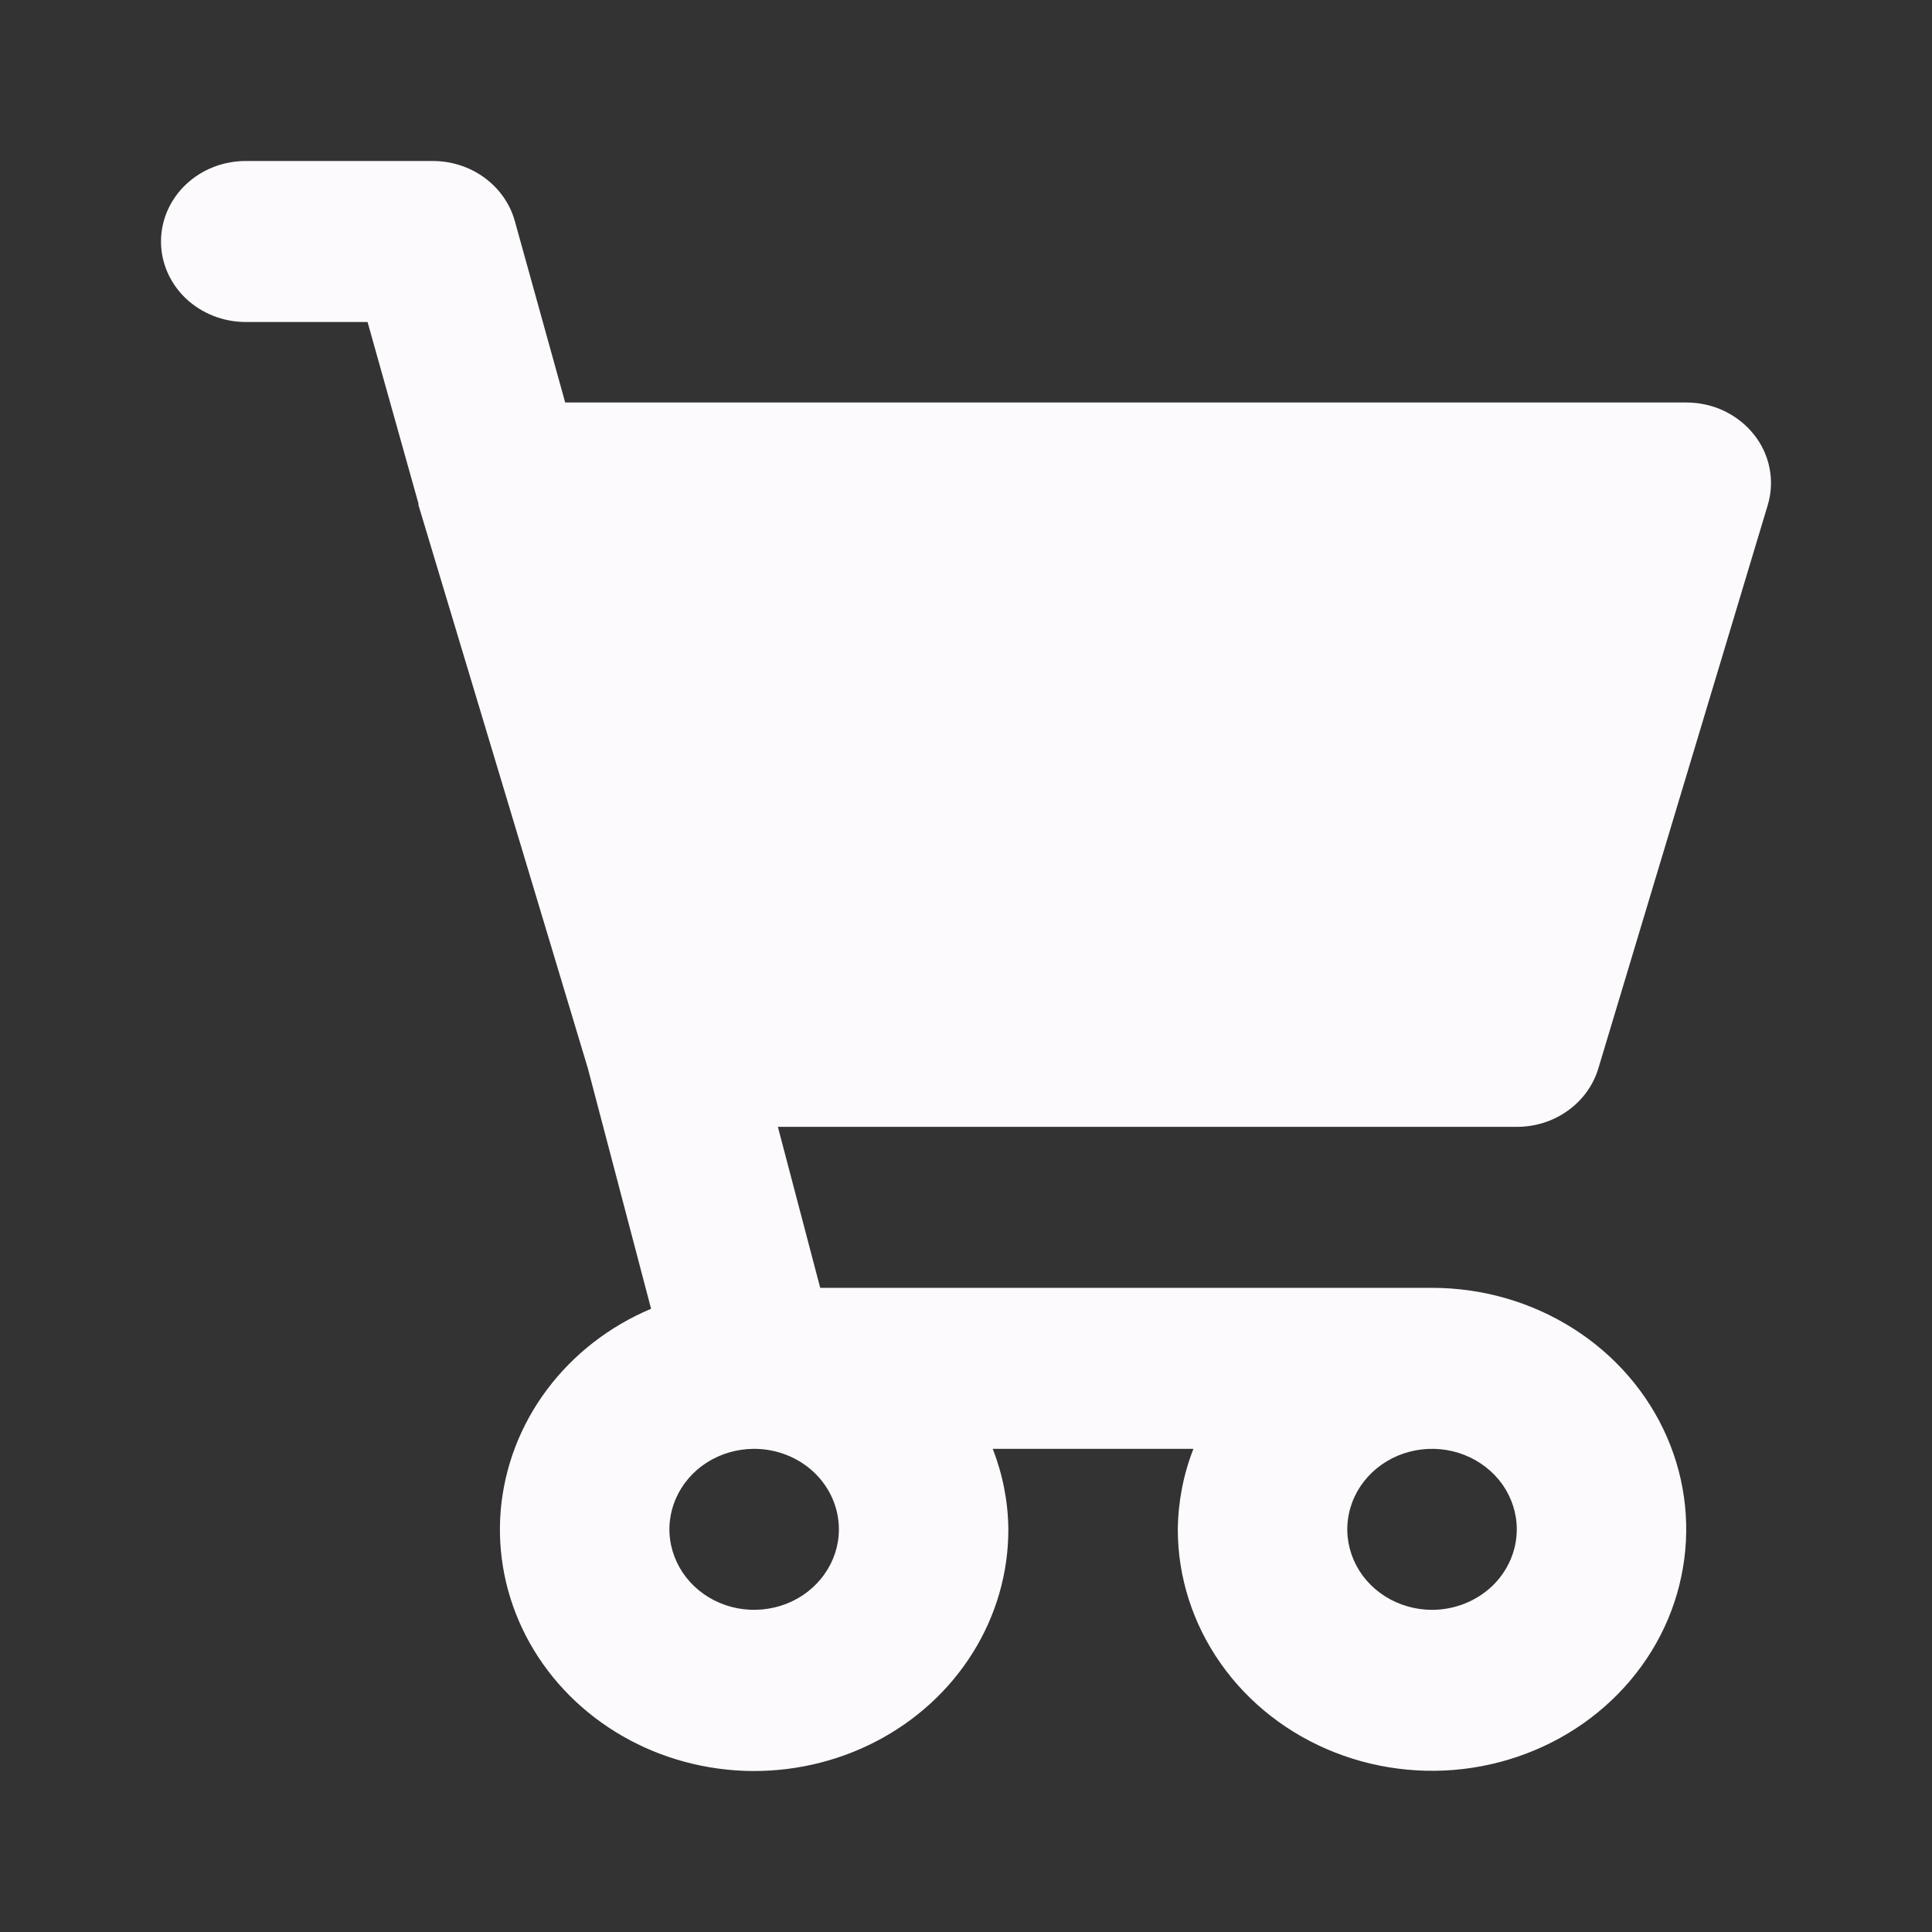 <svg width="24" height="24" viewBox="0 0 24 24" fill="none" xmlns="http://www.w3.org/2000/svg">
<rect x="0" y="0" width="24" height="24" fill="#333333" stroke="none"/>
<g id="cart">
<path id="Vector" d="M18.842 13.998C19.071 13.999 19.294 13.928 19.476 13.797C19.659 13.666 19.792 13.482 19.855 13.273L21.96 6.273C22.004 6.125 22.012 5.968 21.982 5.816C21.952 5.664 21.886 5.52 21.787 5.397C21.689 5.274 21.562 5.173 21.416 5.104C21.271 5.035 21.11 5 20.947 5H7.021L6.395 2.745C6.335 2.531 6.203 2.343 6.019 2.208C5.835 2.073 5.609 2 5.377 2H3.053C2.773 2 2.506 2.105 2.308 2.293C2.111 2.48 2 2.735 2 3C2 3.265 2.111 3.519 2.308 3.707C2.506 3.894 2.773 4 3.053 4H4.566L5.198 6.254V6.264V6.273L7.303 13.273L8.088 16.258C7.568 16.477 7.121 16.825 6.792 17.266C6.463 17.707 6.266 18.224 6.22 18.762C6.175 19.301 6.284 19.841 6.535 20.325C6.786 20.81 7.171 21.221 7.647 21.515C8.124 21.81 8.676 21.976 9.244 21.998C9.812 22.019 10.376 21.894 10.876 21.636C11.376 21.378 11.793 20.997 12.083 20.533C12.374 20.068 12.527 19.538 12.526 18.998C12.523 18.657 12.457 18.318 12.332 17.998H14.825C14.7 18.318 14.635 18.657 14.631 18.998C14.631 19.591 14.817 20.171 15.164 20.664C15.511 21.158 16.004 21.542 16.581 21.769C17.158 21.996 17.793 22.056 18.405 21.94C19.018 21.824 19.581 21.538 20.022 21.119C20.464 20.699 20.765 20.165 20.886 19.583C21.008 19.001 20.946 18.398 20.707 17.85C20.468 17.302 20.063 16.833 19.544 16.504C19.024 16.174 18.414 15.998 17.789 15.998H10.189L9.663 13.998H18.842ZM10.421 18.998C10.421 19.196 10.359 19.389 10.243 19.553C10.128 19.718 9.963 19.846 9.771 19.922C9.579 19.997 9.367 20.017 9.163 19.979C8.959 19.94 8.771 19.845 8.624 19.705C8.477 19.565 8.377 19.387 8.336 19.193C8.295 18.999 8.316 18.798 8.396 18.615C8.476 18.433 8.61 18.276 8.784 18.166C8.957 18.057 9.16 17.998 9.368 17.998C9.647 17.998 9.915 18.103 10.113 18.291C10.31 18.478 10.421 18.733 10.421 18.998ZM17.789 19.998C17.581 19.998 17.378 19.939 17.204 19.829C17.031 19.719 16.896 19.563 16.817 19.381C16.737 19.198 16.716 18.997 16.757 18.803C16.797 18.609 16.898 18.431 17.045 18.291C17.192 18.151 17.38 18.056 17.584 18.017C17.788 17.979 18 17.998 18.192 18.074C18.384 18.15 18.549 18.278 18.665 18.442C18.78 18.607 18.842 18.8 18.842 18.998C18.842 19.263 18.731 19.517 18.534 19.705C18.336 19.892 18.068 19.998 17.789 19.998Z" fill="#FCFAFD"/>
</g>
</svg>
